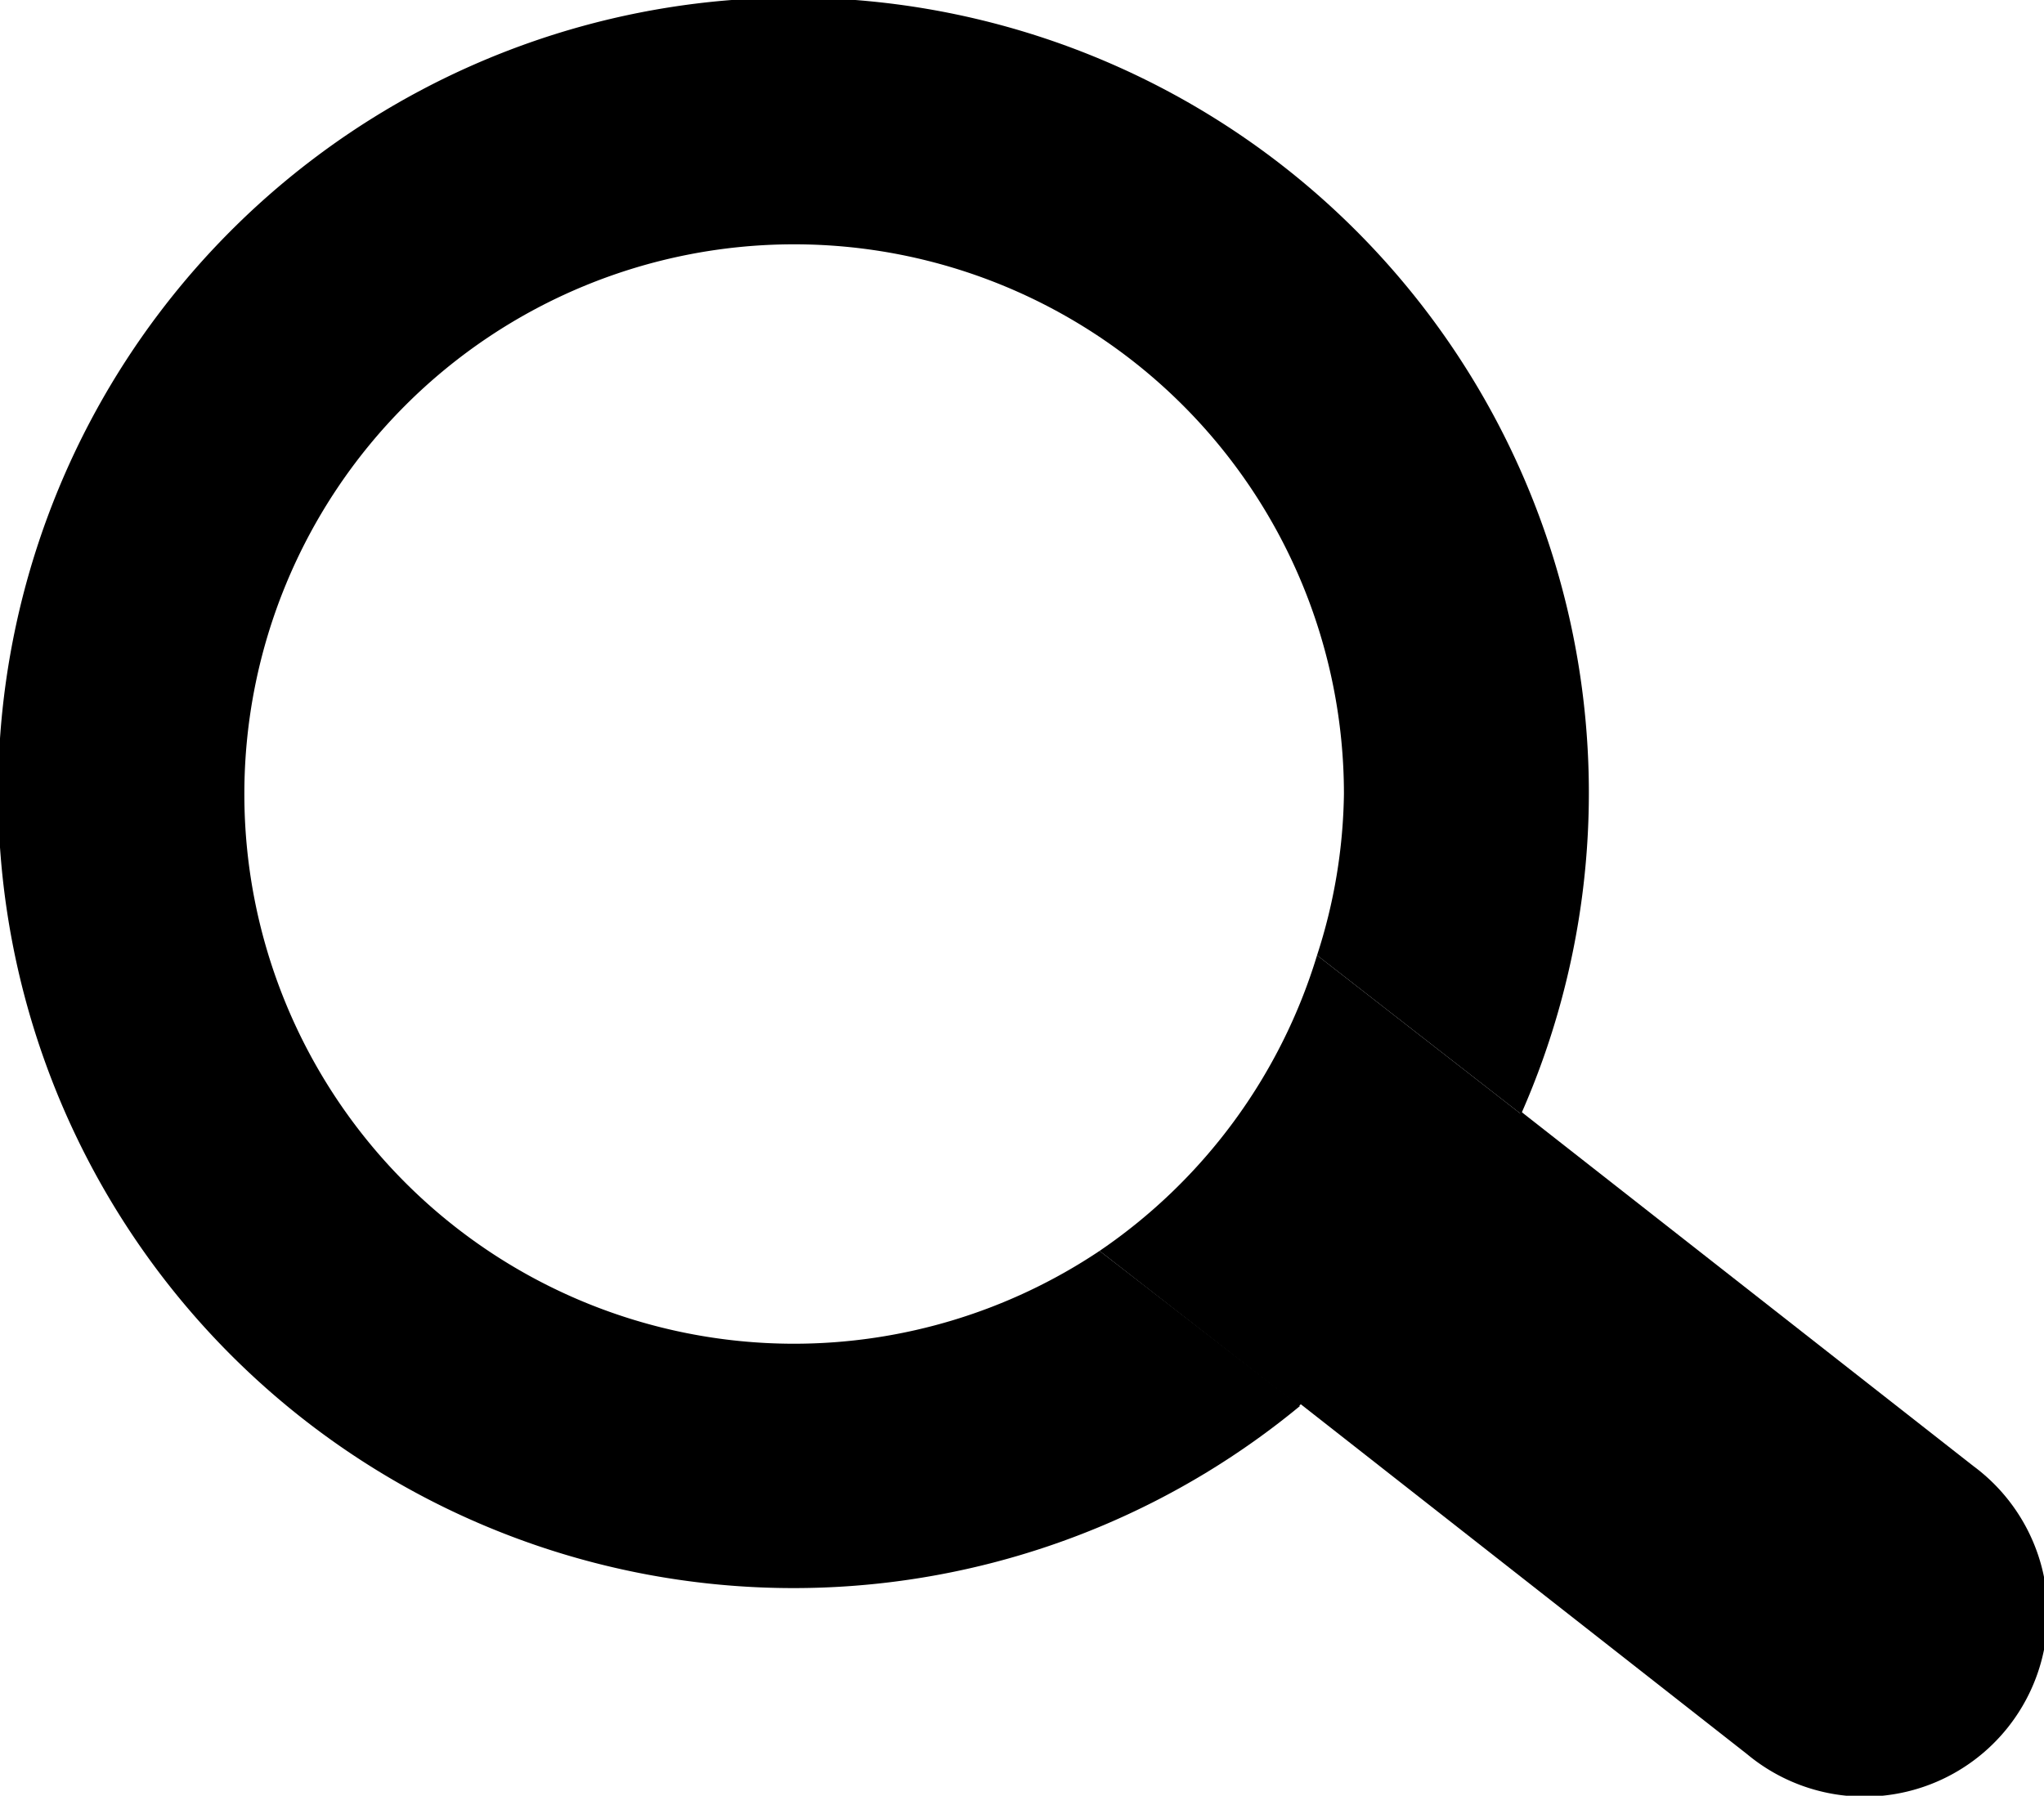 <svg xmlns="http://www.w3.org/2000/svg" viewBox="0 0 16.73 14.7"><title>Ativo 27</title><g id="Camada_2" data-name="Camada 2"><g id="Camada_6" data-name="Camada 6"><path d="M6.5,2A4.5,4.5,0,1,0,9,10.24L4.85,7A1.5,1.5,0,1,1,6.7,4.62l4.08,3.2A4.44,4.44,0,0,0,6.5,2Z" style="fill:none"/><path d="M6.5,11A4.5,4.5,0,1,1,11,6.5a4.45,4.45,0,0,1-.22,1.32l1.67,1.3a6.51,6.51,0,1,0-1.81,2.39L9,10.24A4.5,4.5,0,0,1,6.5,11Z"/><path d="M16.15,12l-3.7-2.9a6.57,6.57,0,0,1-1.81,2.39l3.66,2.87A1.5,1.5,0,1,0,16.15,12Z"/><path d="M12.45,9.12l-1.67-1.3A4.51,4.51,0,0,1,9,10.24l1.63,1.27A6.57,6.57,0,0,0,12.45,9.12Z"/></g></g></svg>